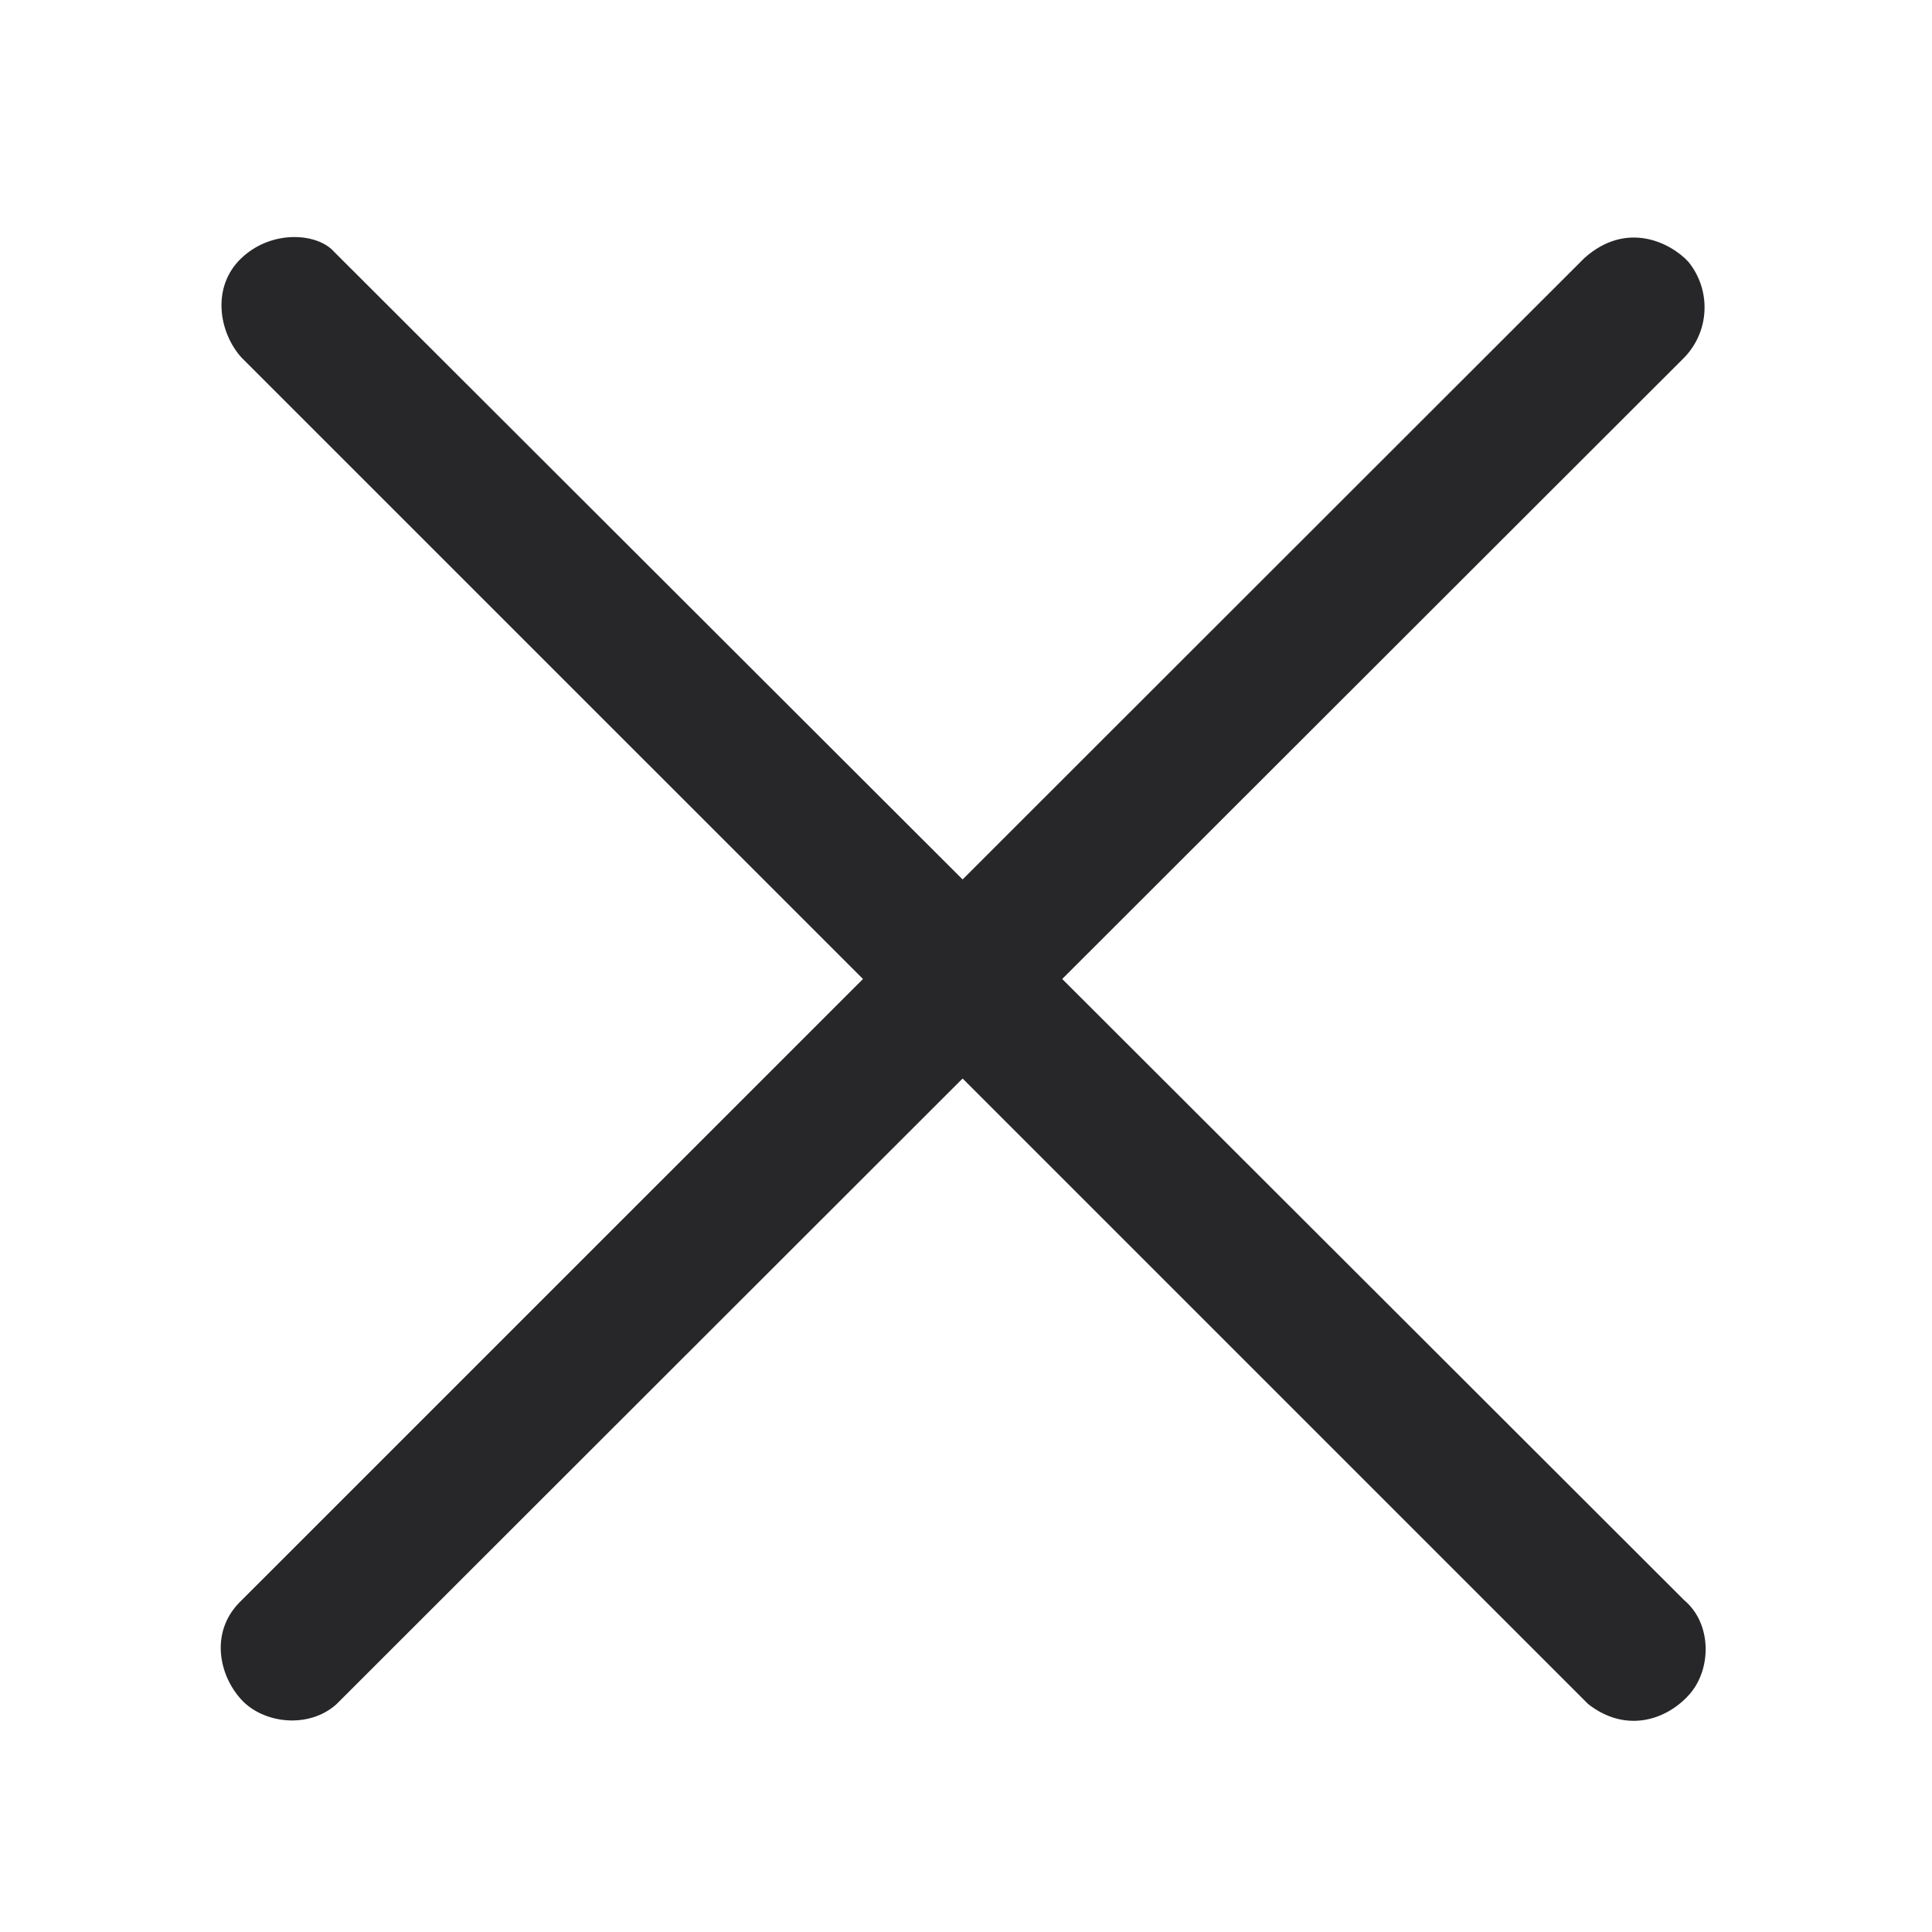 <svg width="25" height="25" viewBox="0 0 25 25" fill="none" xmlns="http://www.w3.org/2000/svg">
<path d="M4.322 3.257L12.456 11.38L20.503 3.338C21.051 2.85 21.619 3.142 21.846 3.386C21.991 3.563 22.066 3.788 22.056 4.017C22.047 4.246 21.953 4.463 21.793 4.628L13.745 12.668L21.793 20.706C22.151 21.006 22.151 21.593 21.864 21.922C21.576 22.25 21.048 22.439 20.55 22.05L12.456 13.956L4.352 22.054C3.997 22.372 3.411 22.307 3.122 21.992C2.832 21.675 2.721 21.128 3.092 20.742L11.167 12.668L3.126 4.628C2.832 4.304 2.73 3.711 3.126 3.338C3.522 2.965 4.112 3.017 4.322 3.257Z" fill="#27272A"/>
</svg>
